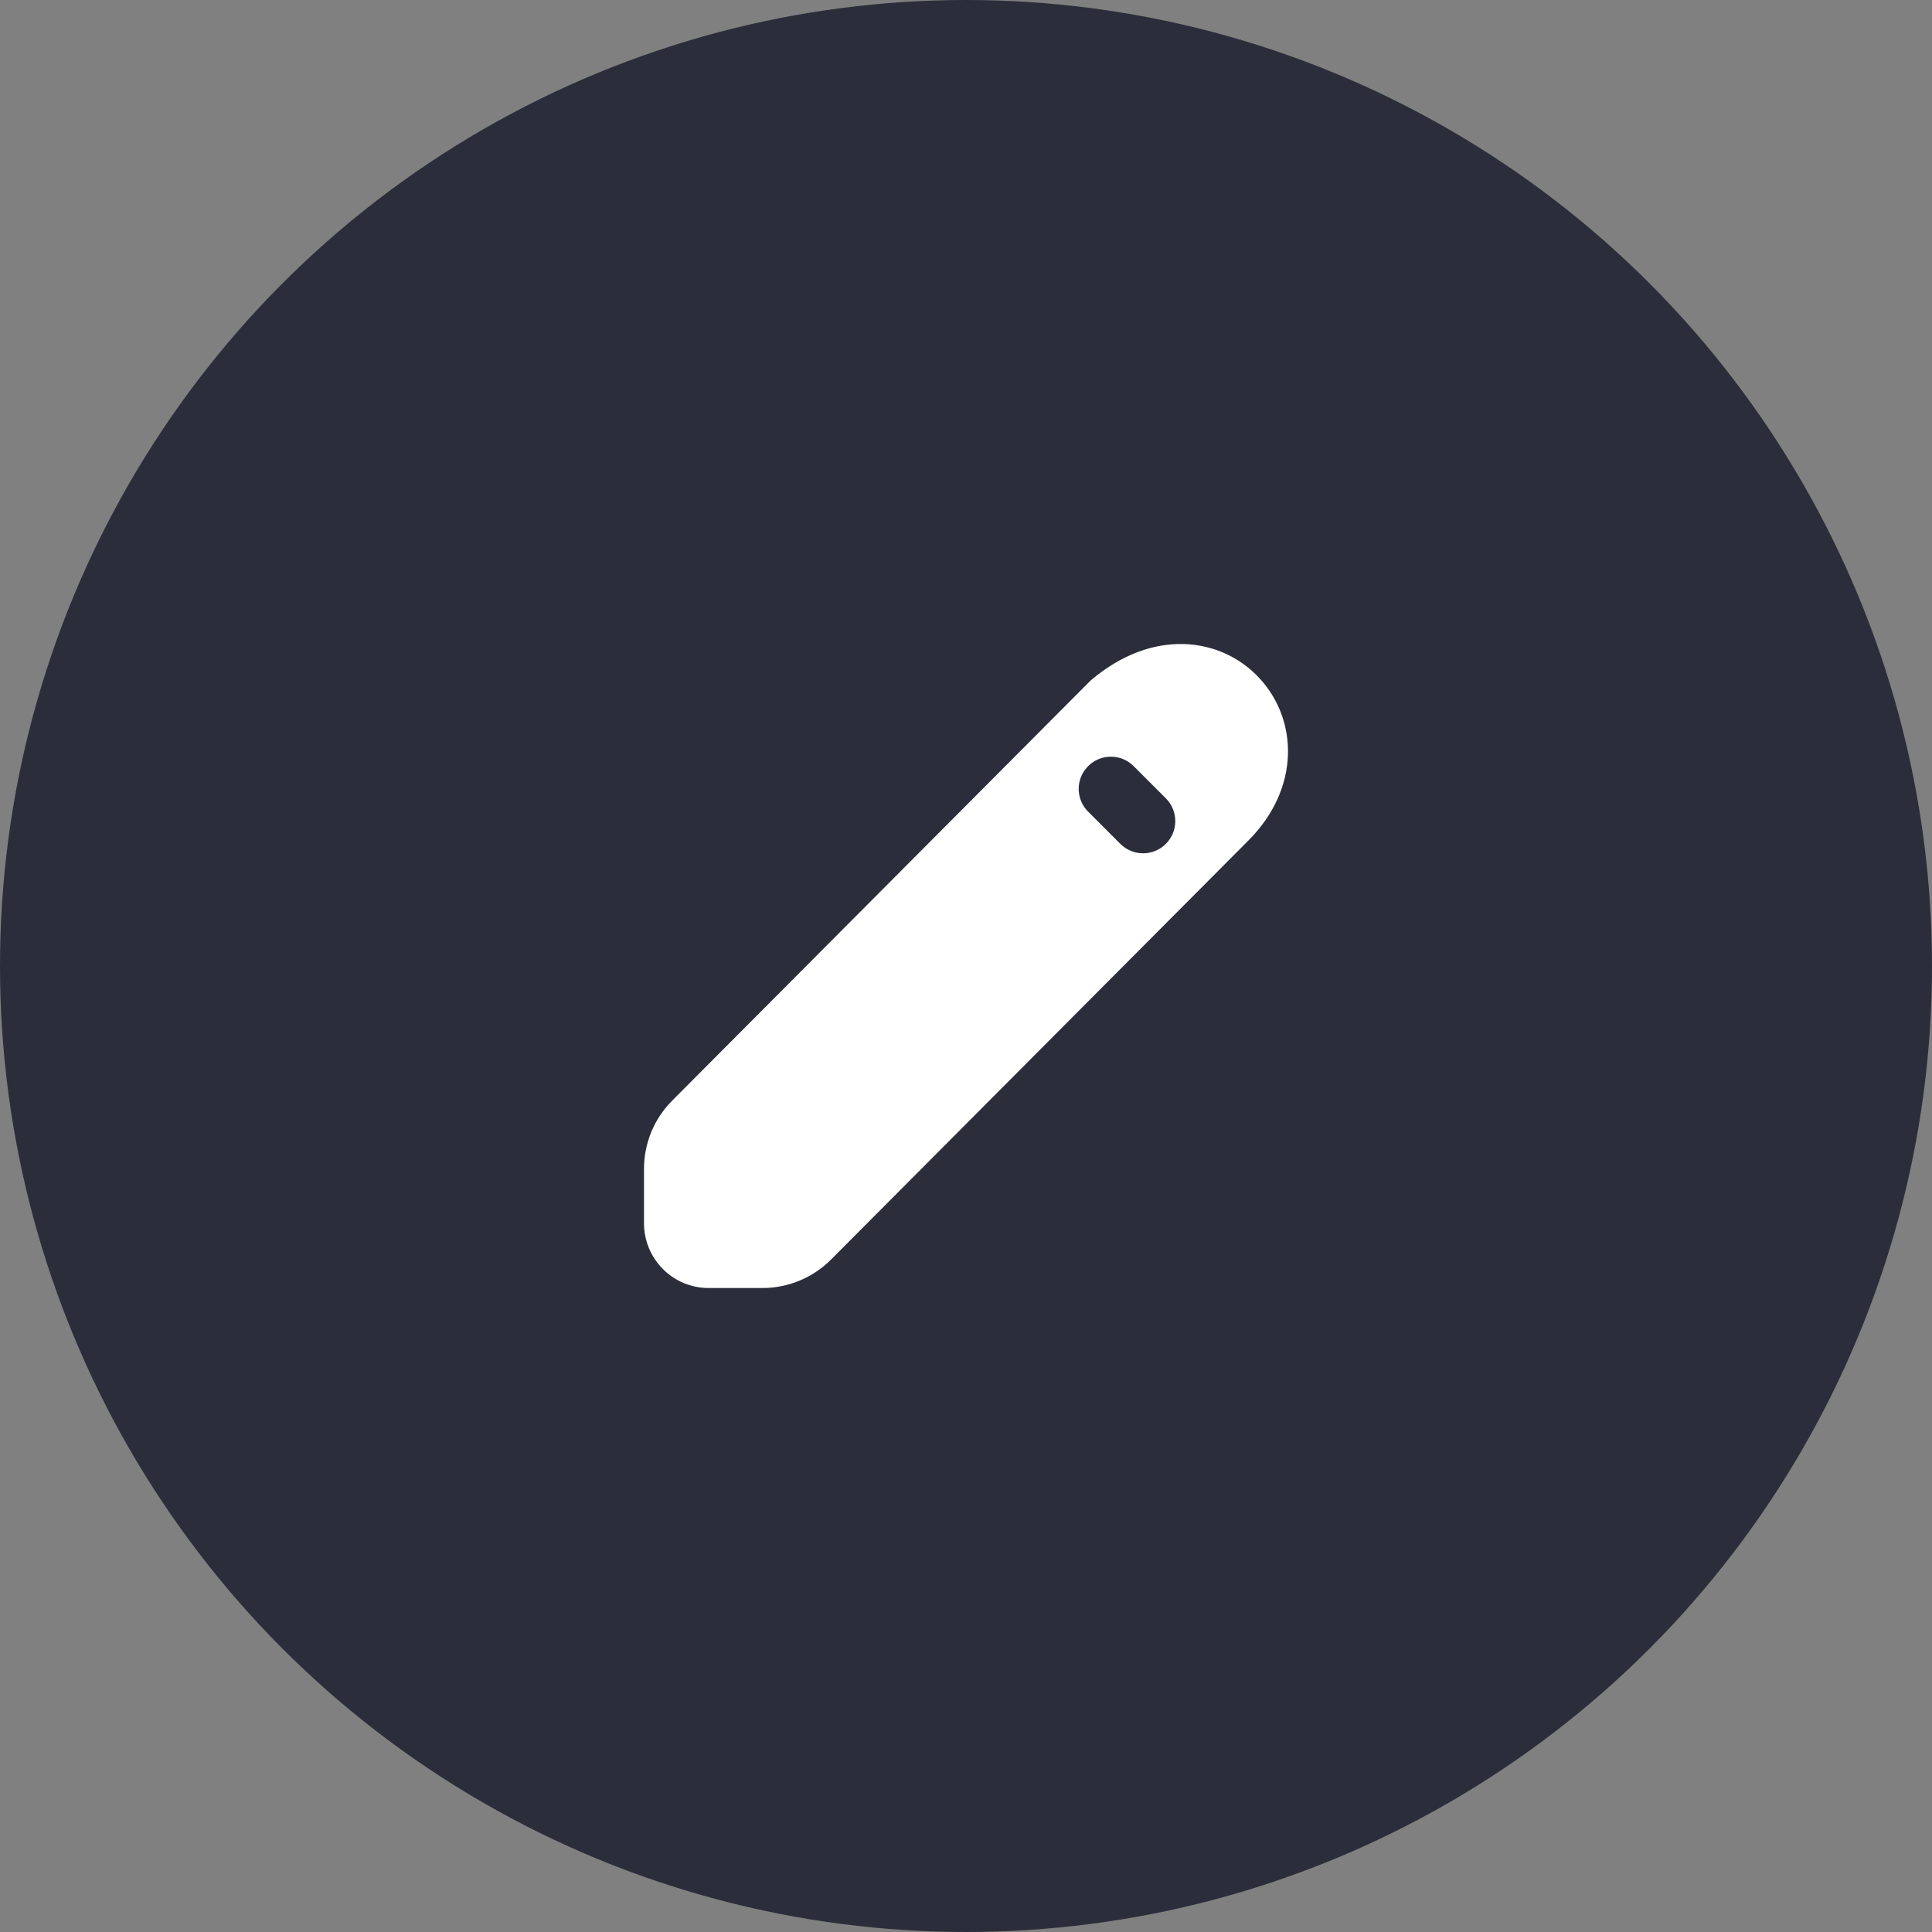 <svg width="60" height="60" viewBox="0 0 60 60" fill="none" xmlns="http://www.w3.org/2000/svg">
<rect x="0" y="0" width="60" height="60" fill="#808080" stroke="none"/>
<circle cx="30" cy="30" r="30" fill="#2B2E3A"/>
<path fill-rule="evenodd" clip-rule="evenodd" d="M38.773 26.1C40.383 24.484 40.315 22.361 39.113 21.062C38.527 20.428 37.692 20.023 36.748 20.001C35.799 19.979 34.817 20.341 33.91 21.1C33.887 21.119 33.864 21.14 33.843 21.161L20.875 34.181C20.314 34.744 20 35.505 20 36.298V37.992C20 39.093 20.892 40 22.004 40H23.683C24.48 40 25.245 39.682 25.808 39.117L38.773 26.1ZM35.207 23.793C34.816 23.402 34.183 23.402 33.793 23.793C33.402 24.183 33.402 24.817 33.793 25.207L34.793 26.207C35.183 26.598 35.816 26.598 36.207 26.207C36.597 25.817 36.597 25.183 36.207 24.793L35.207 23.793Z" fill="white"/>
</svg>
